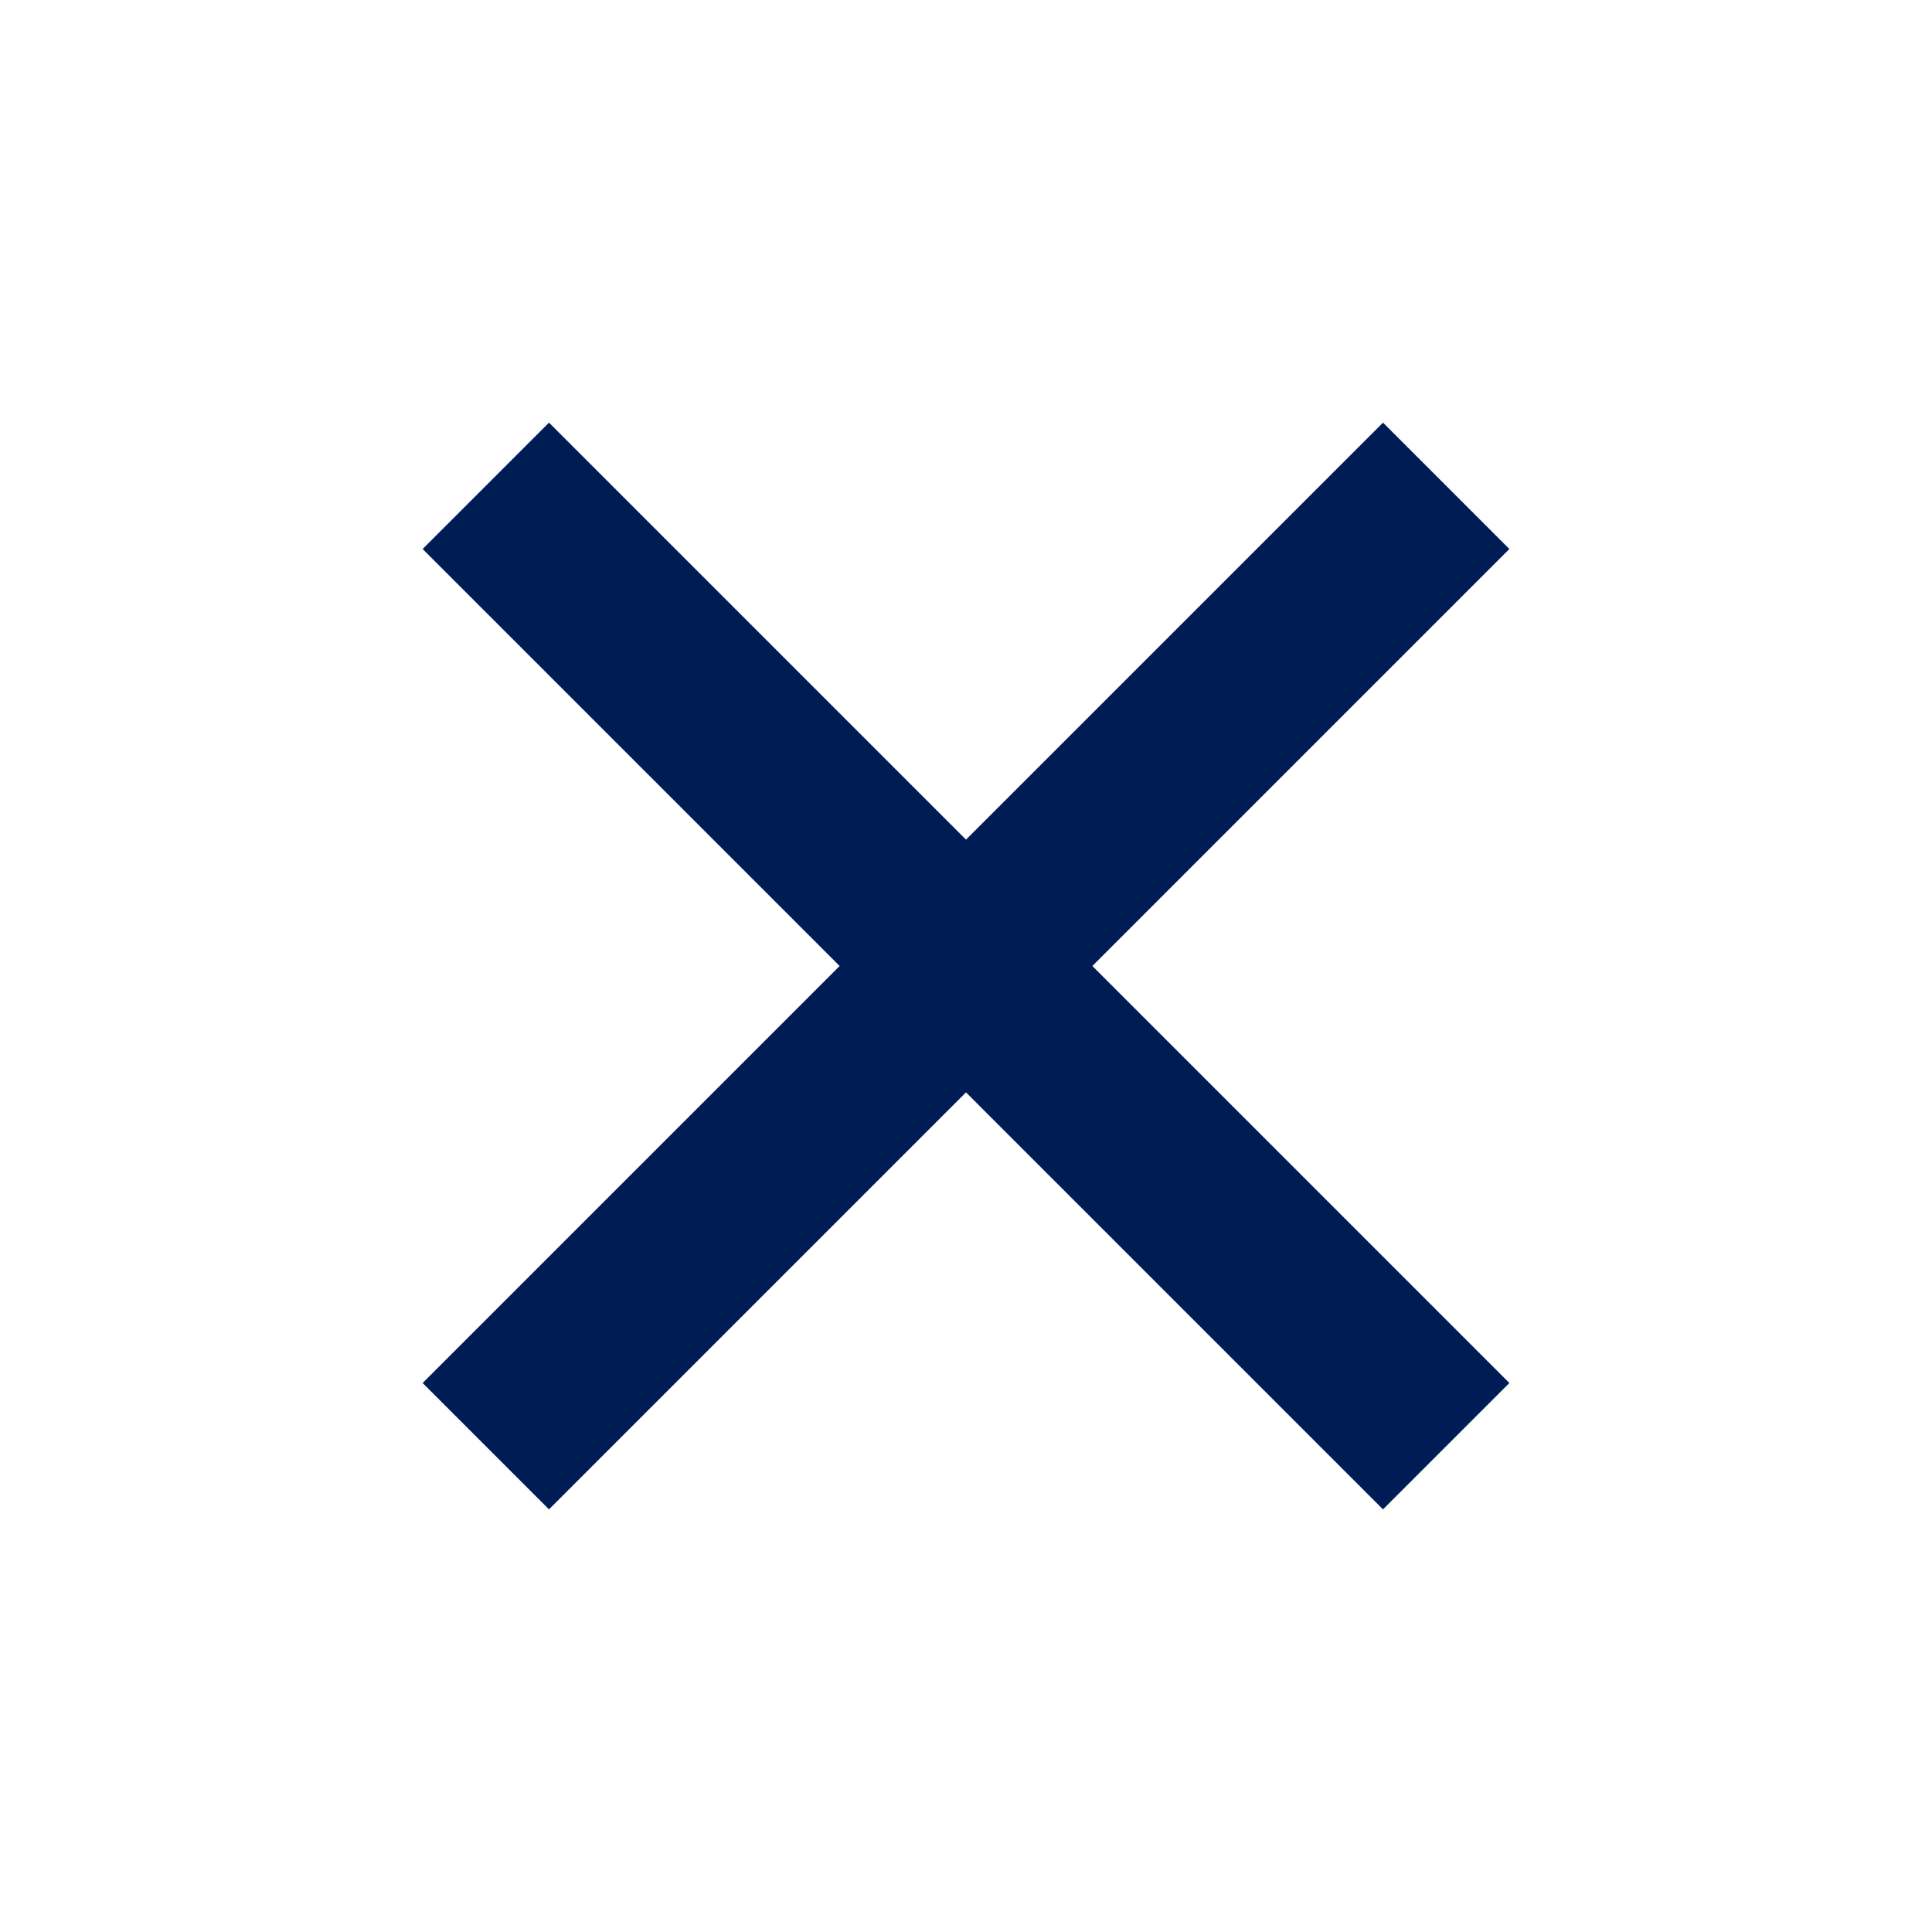 <svg
    className="swap-on fill-current"
    xmlns="http://www.w3.org/2000/svg"
    width="32"
    height="32"
    fill="#001c55"
    viewBox="0 0 512 512">
    <polygon
      points="400 145.49 366.51 112 256 222.51 145.49 112 112 145.49 222.51 256 112 366.51 145.49 400 256 289.49 366.51 400 400 366.51 289.49 256 400 145.49" />
</svg>